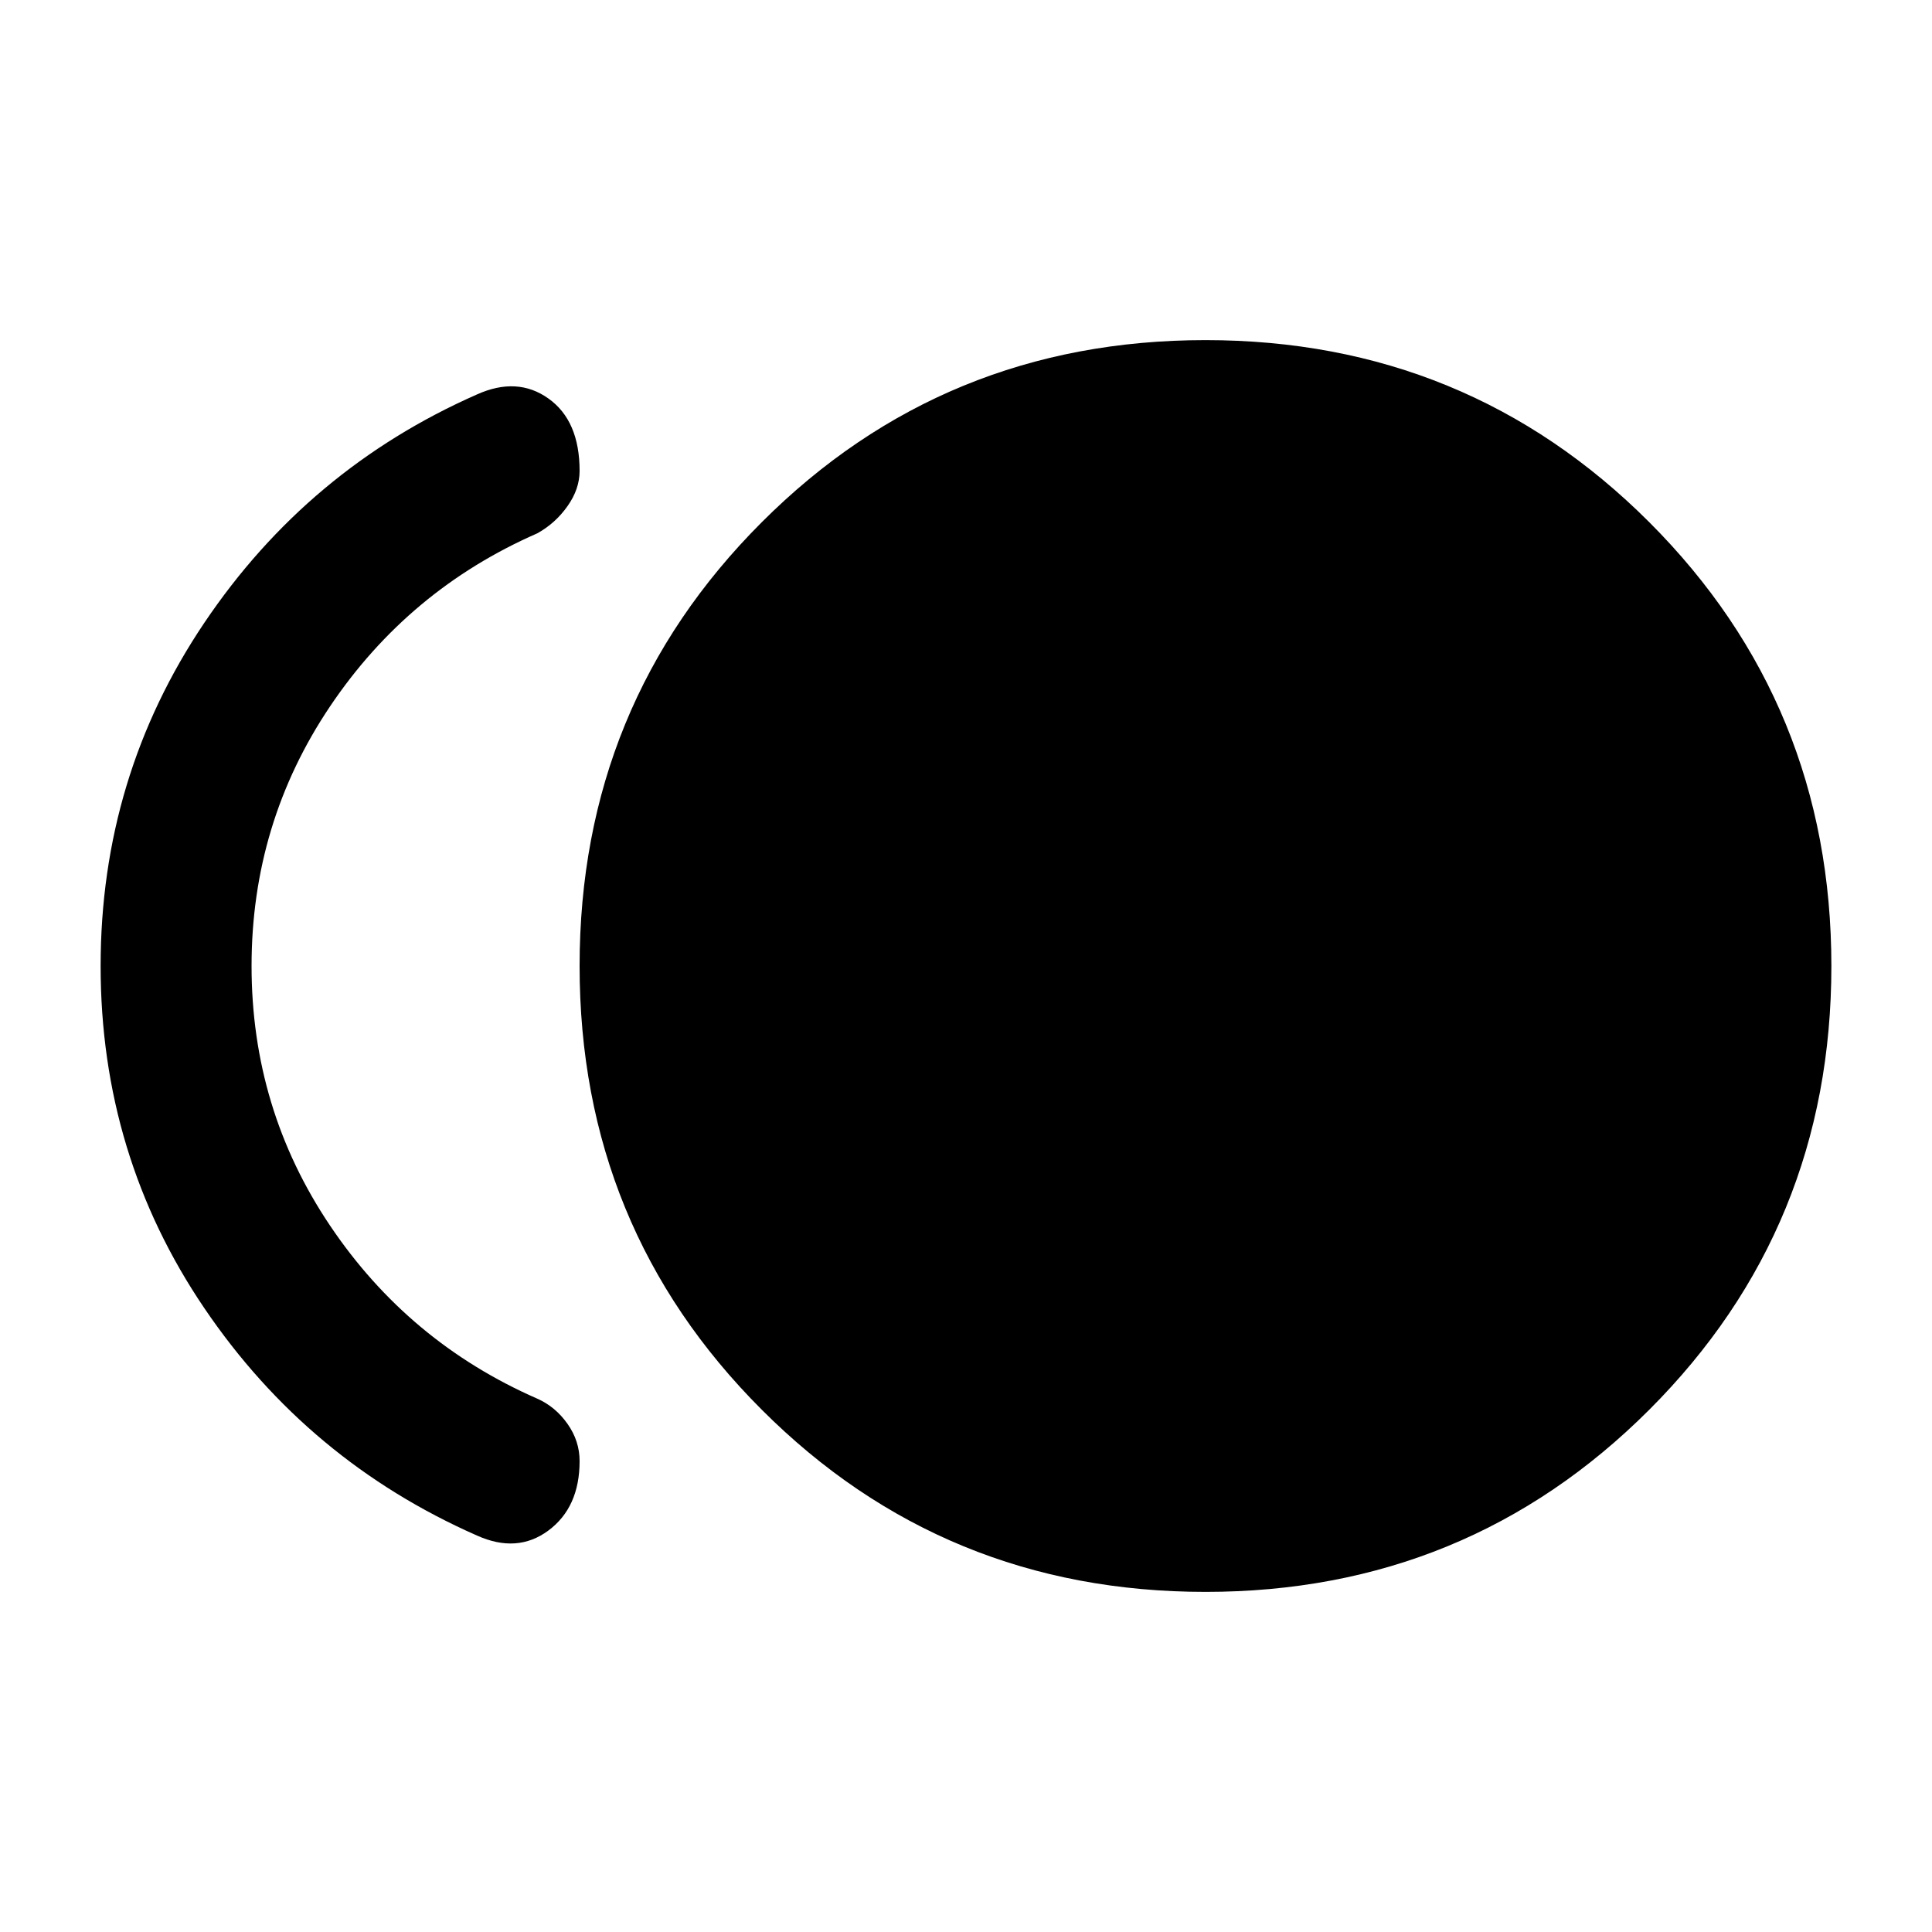 <svg xmlns="http://www.w3.org/2000/svg" height="24" width="24"><path d="M14.975 19.775q-3.25 0-5.512-2.263Q7.2 15.25 7.2 12q0-3.25 2.263-5.513 2.262-2.262 5.512-2.262 3.25 0 5.513 2.262Q22.75 8.75 22.75 12t-2.262 5.512q-2.263 2.263-5.513 2.263Zm-9.05-.7q-2.1-.925-3.387-2.825Q1.25 14.35 1.25 12t1.288-4.263Q3.825 5.825 5.925 4.9q.5-.225.887.05.388.275.388.9 0 .225-.15.437-.15.213-.375.338-1.6.7-2.575 2.15-.975 1.45-.975 3.225 0 1.775.975 3.225.975 1.45 2.575 2.15.225.1.375.313.15.212.15.462 0 .575-.388.863-.387.287-.887.062Z"/></svg>
